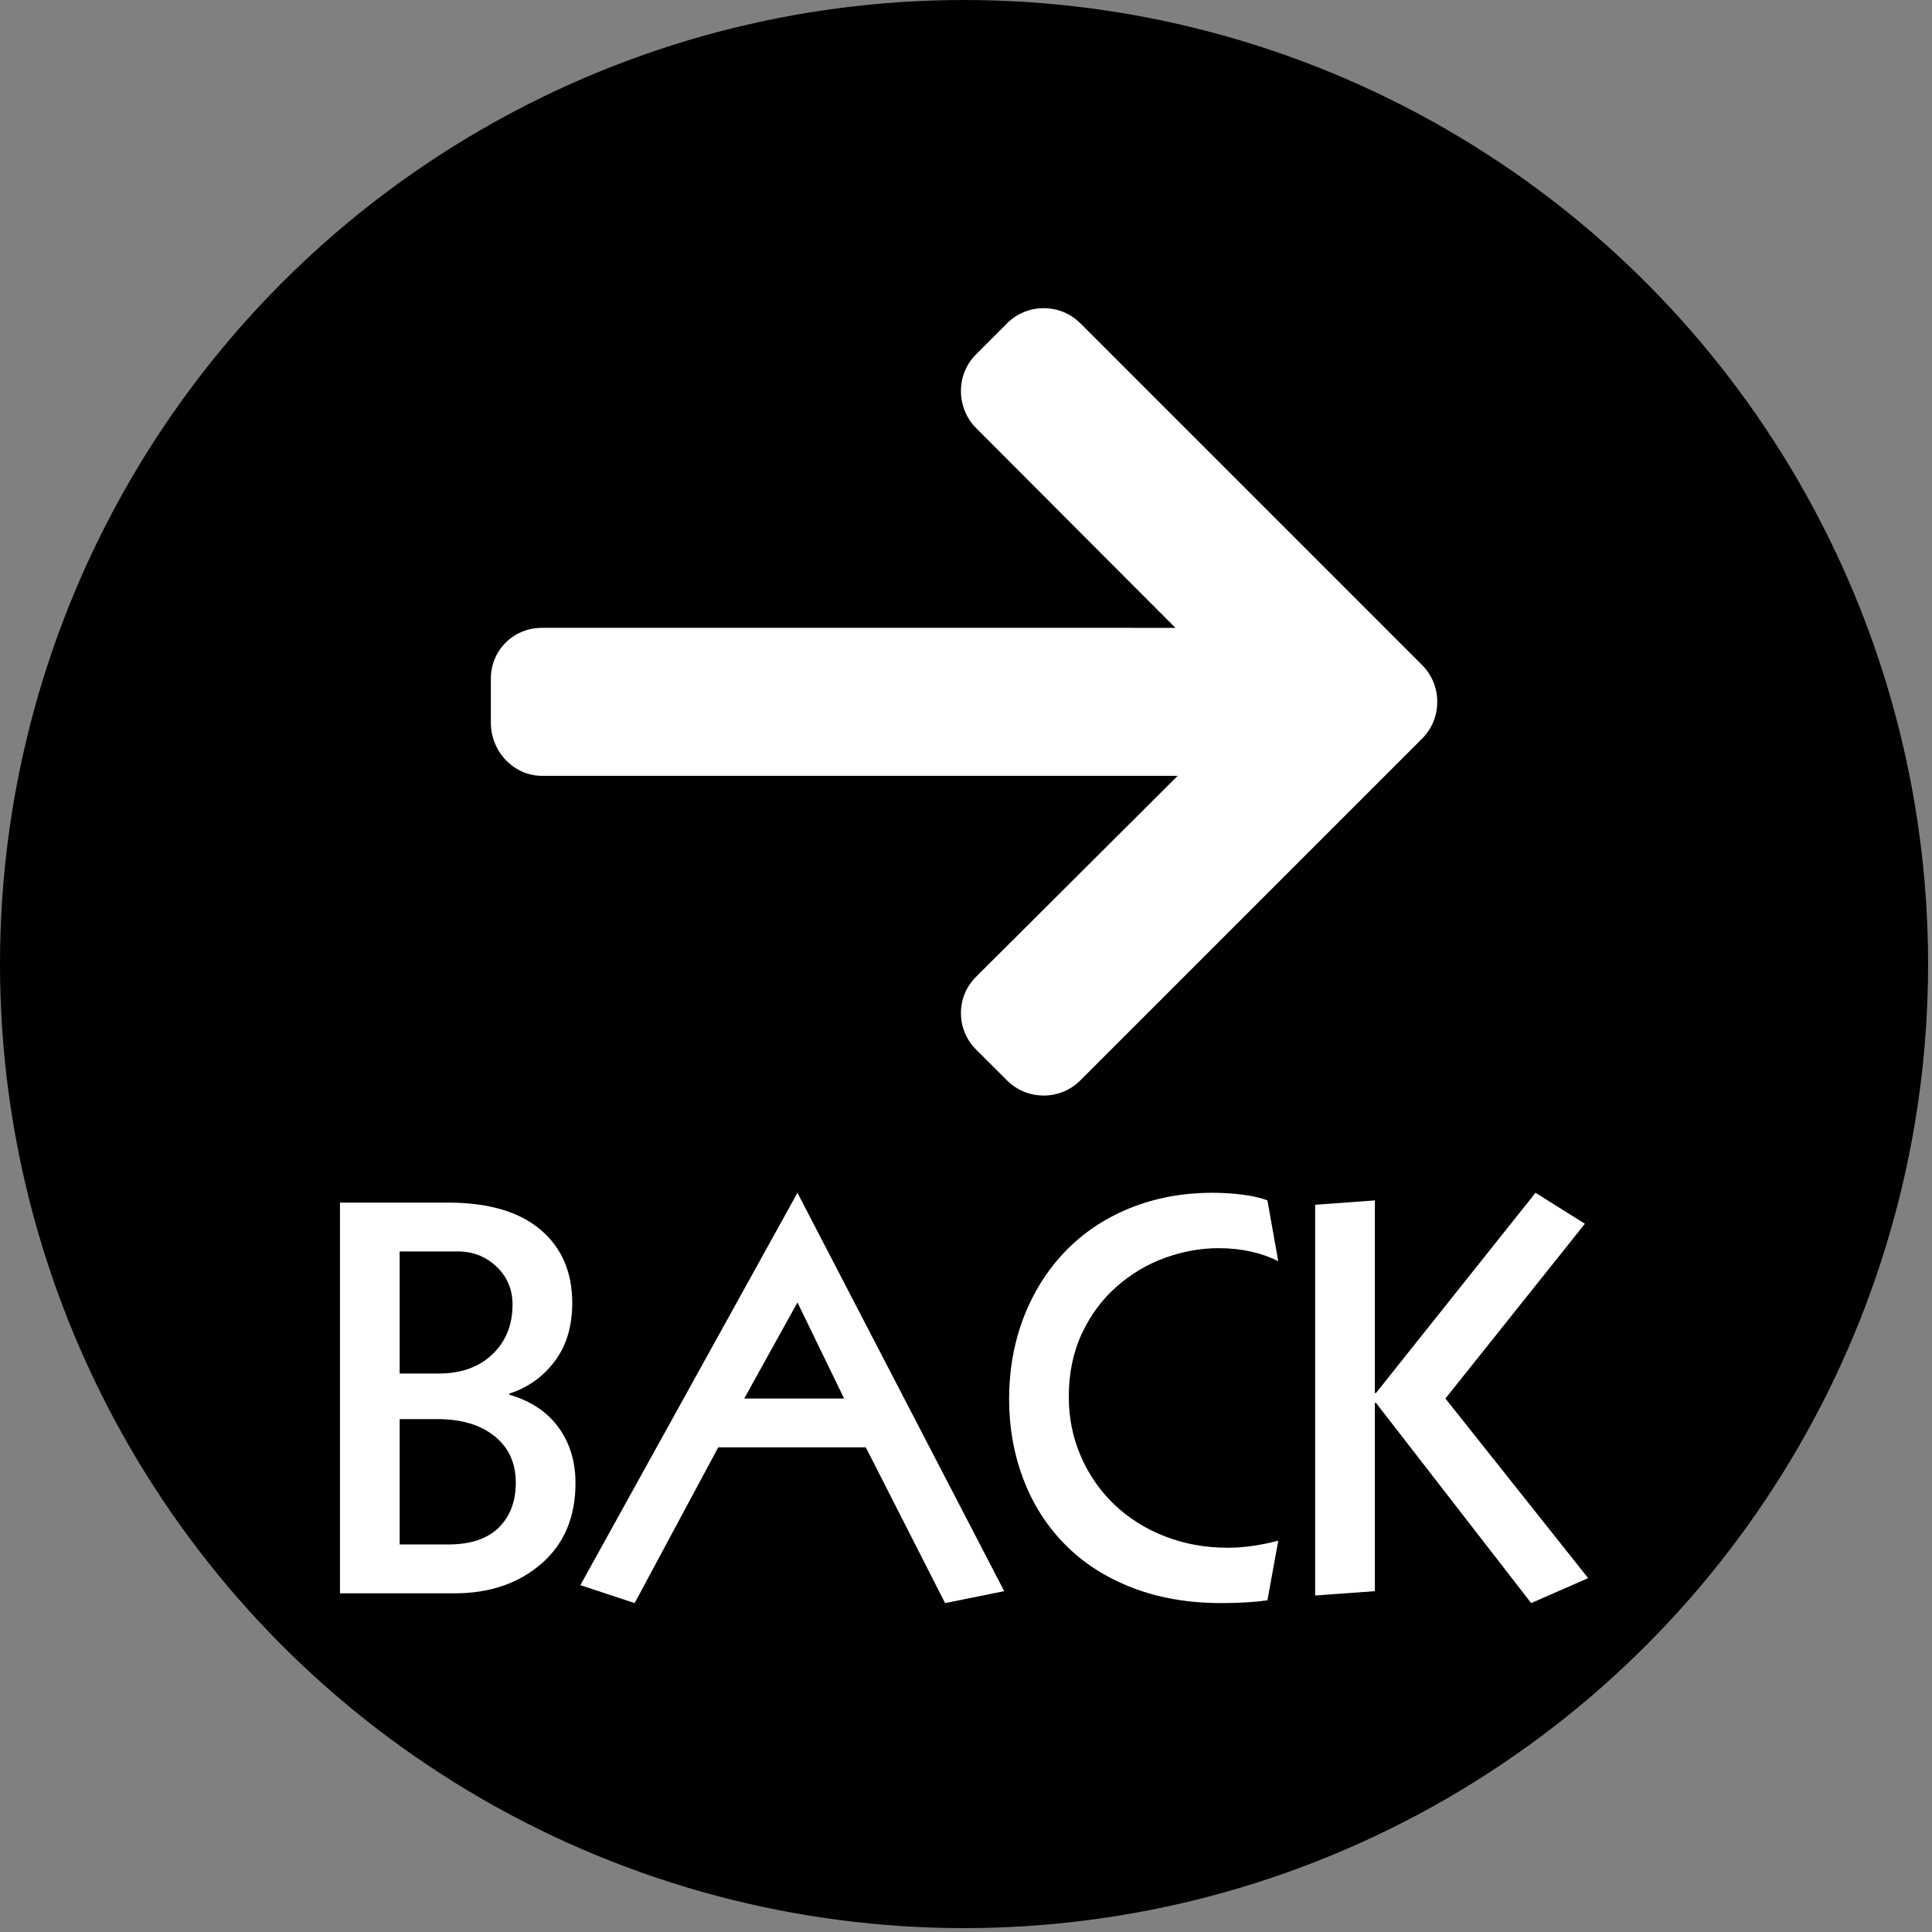<?xml version="1.0" encoding="utf-8"?>
<!-- Generator: Adobe Illustrator 16.0.0, SVG Export Plug-In . SVG Version: 6.00 Build 0)  -->
<!DOCTYPE svg PUBLIC "-//W3C//DTD SVG 1.1//EN" "http://www.w3.org/Graphics/SVG/1.1/DTD/svg11.dtd">
<svg version="1.1" id="Layer_1" xmlns="http://www.w3.org/2000/svg" xmlns:xlink="http://www.w3.org/1999/xlink" x="0px" y="0px"
	 width="256px" height="256px" viewBox="0 0 256 256" enable-background="new 0 0 256 256" xml:space="preserve">
<rect x="0" y="0" width="256" height="256" fill="#808080" stroke="none"/>
<circle cx="127.742" cy="127.743" r="127.742"/>
<g>
	<g>
		<g>
			<path fill="#FFFFFF" d="M188.439,88.127l-45.288-45.289c-1.292-1.293-3.016-2.002-4.853-2.002c-1.839,0-3.562,0.71-4.854,2.002
				l-4.113,4.113c-1.291,1.291-2.002,3.015-2.002,4.853c0,1.837,0.712,3.62,2.002,4.911l26.421,26.478H71.815
				c-3.784,0-6.775,2.962-6.775,6.748v5.815c0,3.785,2.991,7.046,6.775,7.046h84.237l-26.719,26.627
				c-1.292,1.292-2.003,2.97-2.003,4.808c0,1.836,0.712,3.538,2.003,4.829l4.111,4.1c1.294,1.294,3.016,1.998,4.854,1.998
				c1.837,0,3.56-0.714,4.854-2.008l45.287-45.286c1.296-1.297,2.008-3.028,2.003-4.869
				C190.447,91.154,189.736,89.422,188.439,88.127z"/>
		</g>
	</g>
</g>
<g>
	<path fill="#FFFFFF" d="M45.047,159.352h14.312c5.321,0,9.395,1.182,12.224,3.559c2.826,2.375,4.243,5.618,4.243,9.742
		c0,3.073-0.768,5.637-2.303,7.695c-1.533,2.061-3.546,3.5-6.039,4.313v0.146c2.827,0.813,4.998,2.247,6.508,4.313
		c1.509,2.059,2.264,4.527,2.264,7.402c0,4.505-1.509,8.069-4.529,10.685c-3.02,2.611-6.855,3.916-11.505,3.916H45.047V159.352z
		 M52.958,181.999h5.176c2.972,0,5.345-0.85,7.119-2.552c1.773-1.697,2.66-3.898,2.66-6.578c0-2.012-0.706-3.692-2.122-5.032
		c-1.413-1.346-3.128-2.014-5.14-2.014h-7.693V181.999z M52.958,204.651h6.4c2.972,0,5.213-0.743,6.723-2.229
		c1.51-1.488,2.264-3.477,2.264-5.97c0-2.586-0.936-4.635-2.805-6.144c-1.87-1.512-4.41-2.271-7.623-2.271h-4.959V204.651z"/>
	<path fill="#FFFFFF" d="M76.901,210.041l28.766-51.989l27.396,52.784l-7.836,1.582l-10.501-20.635H95.168l-11.075,20.635
		L76.901,210.041z M111.85,185.31l-6.183-12.732l-7.049,12.732H111.85z"/>
	<path fill="#FFFFFF" d="M169.376,167.112c-2.299-1.147-4.936-1.722-7.908-1.722c-2.35,0-4.699,0.421-7.046,1.258
		c-2.35,0.838-4.494,2.114-6.438,3.81c-1.943,1.704-3.487,3.792-4.637,6.256c-1.15,2.47-1.727,5.262-1.727,8.374
		c0,2.786,0.526,5.396,1.582,7.842c1.054,2.447,2.528,4.576,4.422,6.402c1.894,1.819,4.135,3.23,6.724,4.241
		c2.589,1.008,5.37,1.512,8.342,1.512c2.061,0,4.29-0.312,6.686-0.938l-1.437,7.905c-1.773,0.248-3.813,0.365-6.111,0.365
		c-4.363,0-8.308-0.68-11.83-2.05c-3.522-1.369-6.495-3.283-8.915-5.753c-2.423-2.47-4.255-5.354-5.501-8.666
		c-1.25-3.305-1.87-6.828-1.87-10.567c0-3.841,0.635-7.422,1.905-10.75c1.27-3.331,3.093-6.244,5.466-8.738
		c2.372-2.493,5.237-4.423,8.593-5.792c3.354-1.363,7.022-2.05,11.002-2.05c1.39,0,2.733,0.088,4.026,0.258
		c1.293,0.163,2.373,0.422,3.235,0.75L169.376,167.112z"/>
	<path fill="#FFFFFF" d="M202.888,212.418l-20.567-26.534h-0.143v24.952l-7.913,0.574v-51.772l7.913-0.578v25.526h0.143
		l21.142-26.534l6.544,4.102l-18.482,23.156l18.913,23.801L202.888,212.418z"/>
</g>
</svg>
